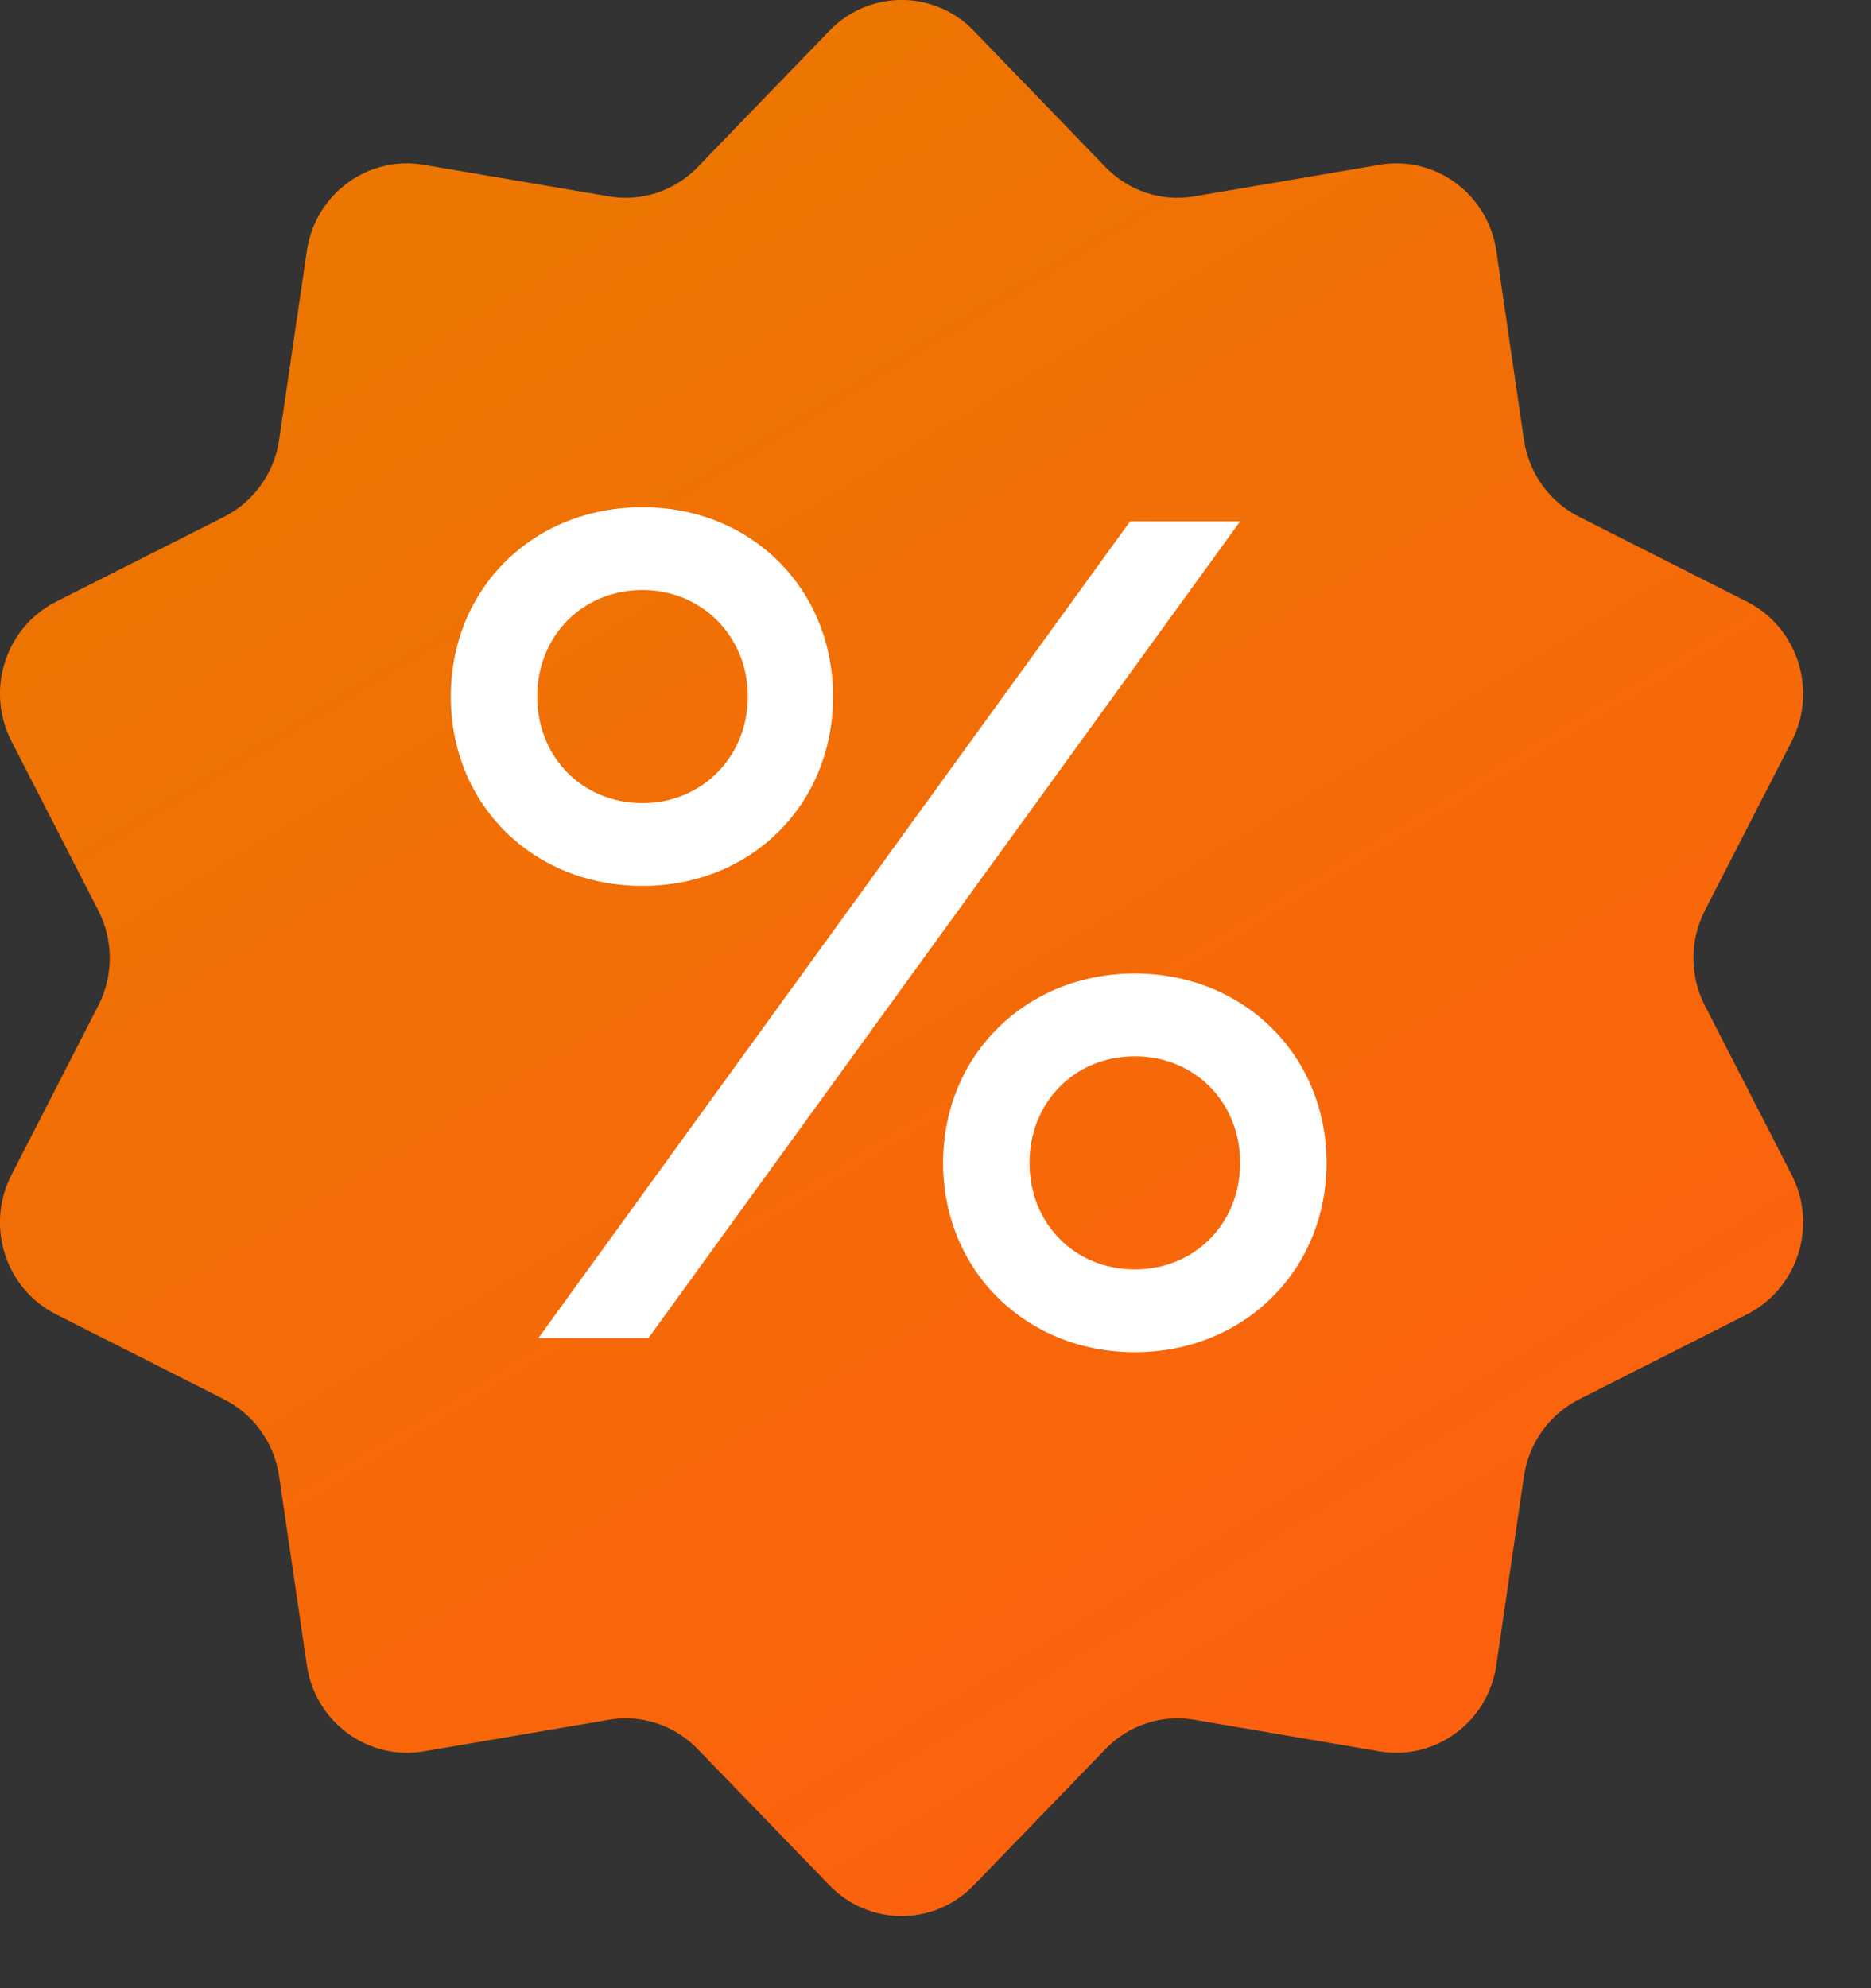<svg width="16" height="17" viewBox="0 0 16 17" fill="none" xmlns="http://www.w3.org/2000/svg">
<rect x="0" y="0" width="16" height="17" fill="#333333" stroke="none"/>
<path d="M7.093 0.263C7.432 -0.088 7.988 -0.088 8.327 0.263L9.453 1.428C9.65 1.633 9.934 1.727 10.213 1.679L11.797 1.409C12.274 1.327 12.725 1.66 12.796 2.146L13.032 3.761C13.074 4.044 13.249 4.29 13.502 4.418L14.94 5.145C15.373 5.365 15.545 5.902 15.322 6.338L14.579 7.786C14.449 8.04 14.449 8.343 14.579 8.598L15.322 10.046C15.545 10.482 15.373 11.019 14.94 11.238L13.502 11.966C13.249 12.094 13.074 12.339 13.032 12.623L12.796 14.238C12.725 14.724 12.274 15.056 11.797 14.975L10.213 14.705C9.934 14.657 9.65 14.751 9.453 14.956L8.327 16.12C7.988 16.471 7.432 16.471 7.093 16.12L5.967 14.956C5.769 14.751 5.486 14.657 5.207 14.705L3.623 14.975C3.146 15.056 2.695 14.724 2.624 14.238L2.387 12.623C2.346 12.339 2.17 12.094 1.918 11.966L0.479 11.238C0.046 11.019 -0.126 10.482 0.098 10.046L0.841 8.598C0.971 8.343 0.971 8.04 0.841 7.786L0.098 6.338C-0.126 5.902 0.046 5.365 0.479 5.145L1.918 4.418C2.17 4.29 2.346 4.044 2.387 3.761L2.624 2.146C2.695 1.66 3.146 1.327 3.623 1.409L5.207 1.679C5.486 1.727 5.769 1.633 5.967 1.428L7.093 0.263Z" fill="url(#paint0_linear_3321_490)"/>
<path d="M5.495 7.575C4.554 7.575 3.855 6.877 3.855 5.956C3.855 5.035 4.554 4.337 5.495 4.337C6.426 4.337 7.124 5.035 7.124 5.956C7.124 6.877 6.426 7.575 5.495 7.575ZM4.604 11.441L9.664 4.458H10.605L5.545 11.441H4.604ZM5.495 6.867C6.001 6.867 6.395 6.472 6.395 5.956C6.395 5.44 6.001 5.045 5.495 5.045C4.979 5.045 4.594 5.44 4.594 5.956C4.594 6.472 4.979 6.867 5.495 6.867ZM9.704 11.562C8.773 11.562 8.065 10.864 8.065 9.943C8.065 9.022 8.773 8.324 9.704 8.324C10.635 8.324 11.344 9.022 11.344 9.943C11.344 10.864 10.635 11.562 9.704 11.562ZM9.704 10.854C10.22 10.854 10.605 10.459 10.605 9.943C10.605 9.427 10.22 9.032 9.704 9.032C9.188 9.032 8.804 9.427 8.804 9.943C8.804 10.459 9.188 10.854 9.704 10.854Z" fill="white"/>
<defs>
<linearGradient id="paint0_linear_3321_490" x1="4.251" y1="1.382" x2="12.44" y2="14.887" gradientUnits="userSpaceOnUse">
<stop stop-color="#EC7601"/>
<stop offset="1" stop-color="#FD600E"/>
</linearGradient>
</defs>
</svg>
